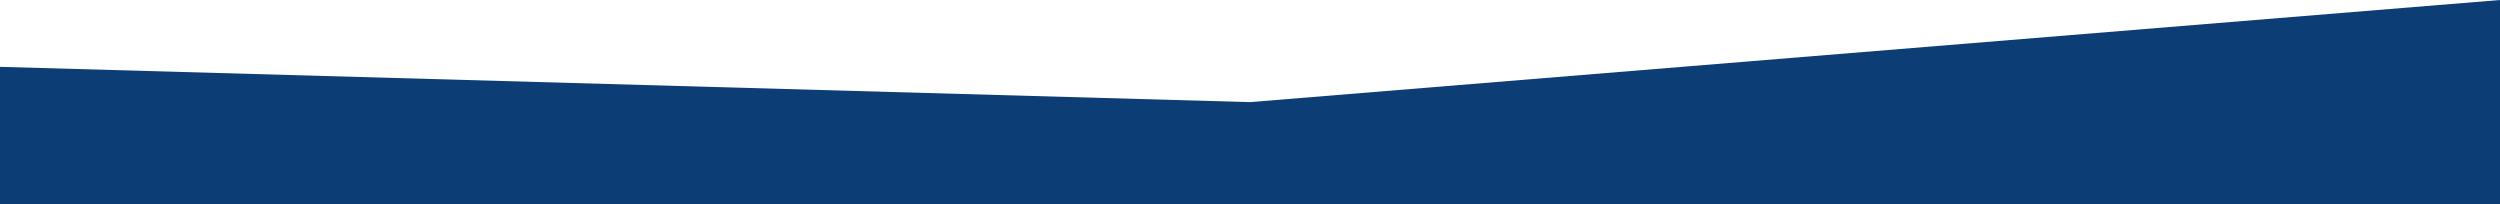 <svg width="612" height="50" viewBox="0 0 612 50" fill="none" xmlns="http://www.w3.org/2000/svg">
<path fill-rule="evenodd" clip-rule="evenodd" d="M0 16.364L306 25L612 0V50H306H0V16.364Z" fill="#0C3D75"/>
</svg>
